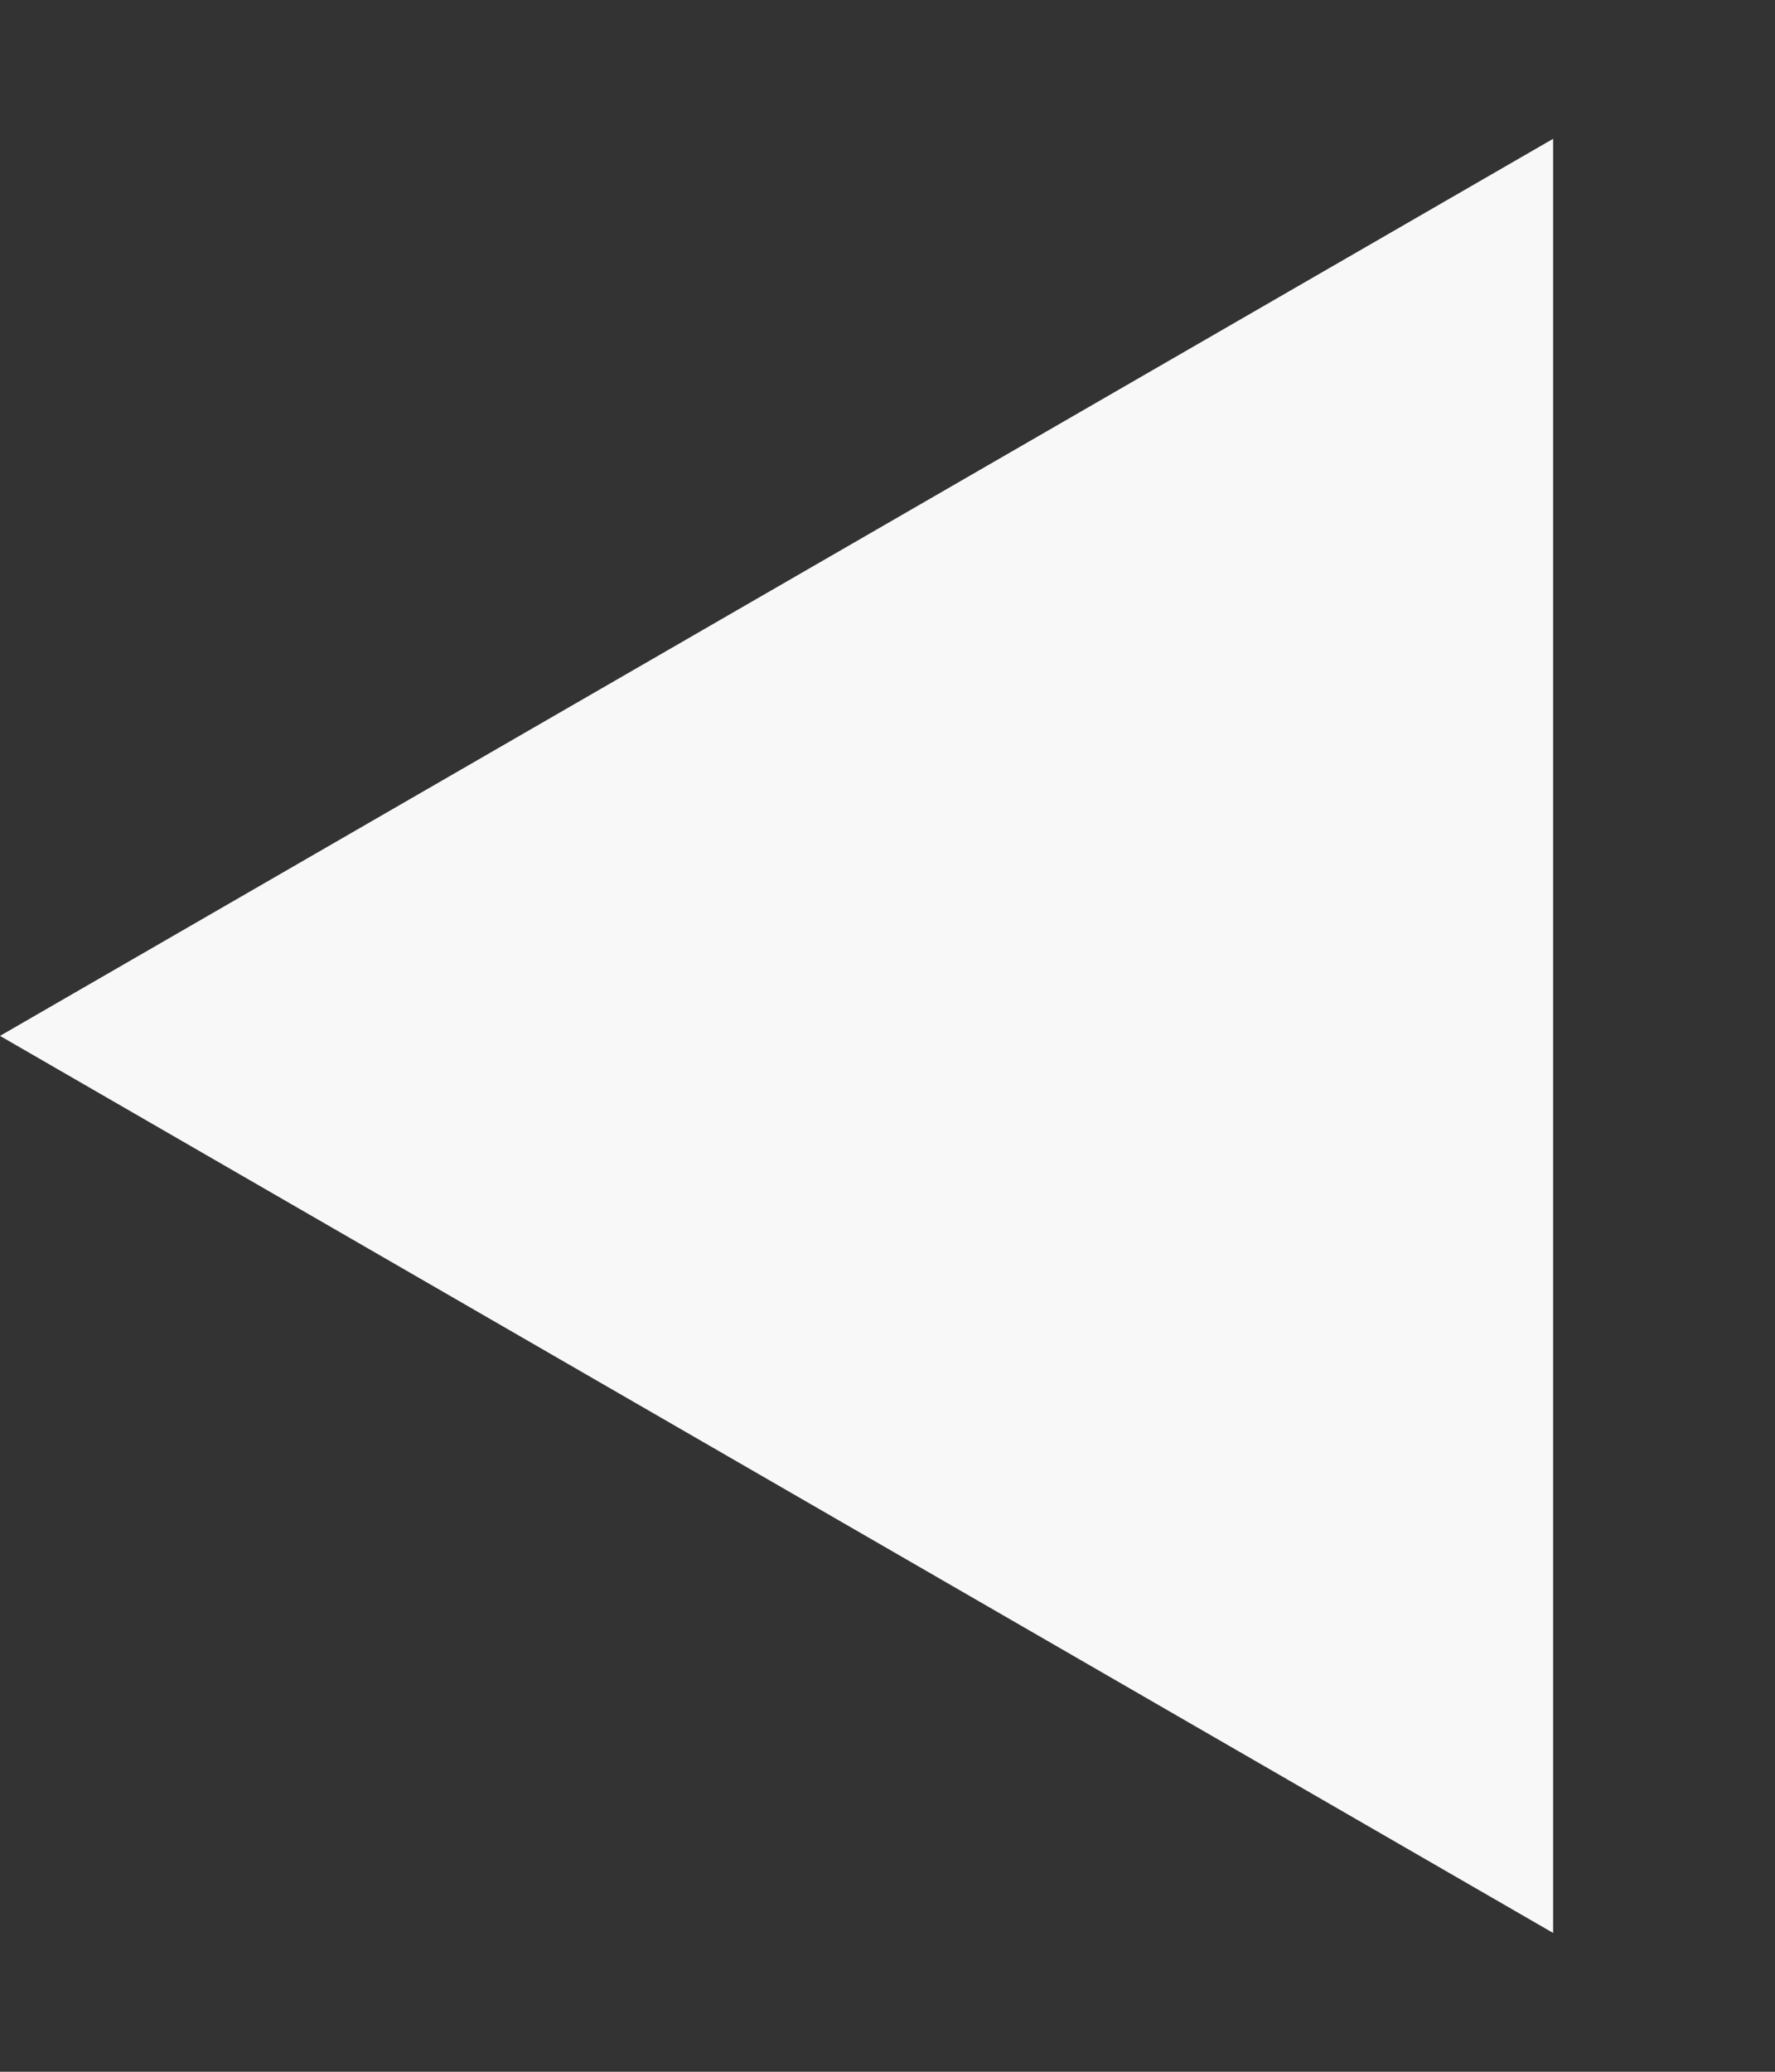 <svg xmlns="http://www.w3.org/2000/svg" width="6" height="7" viewBox="0 0 6 7" fill="none">
<rect x="0" y="0" width="6" height="7" fill="#333333" stroke="none"/>
<path d="M-1.5299e-07 3.5L5.25 0.469L5.25 6.531L-1.5299e-07 3.5Z" fill="#F8F8F8"/>
</svg>
